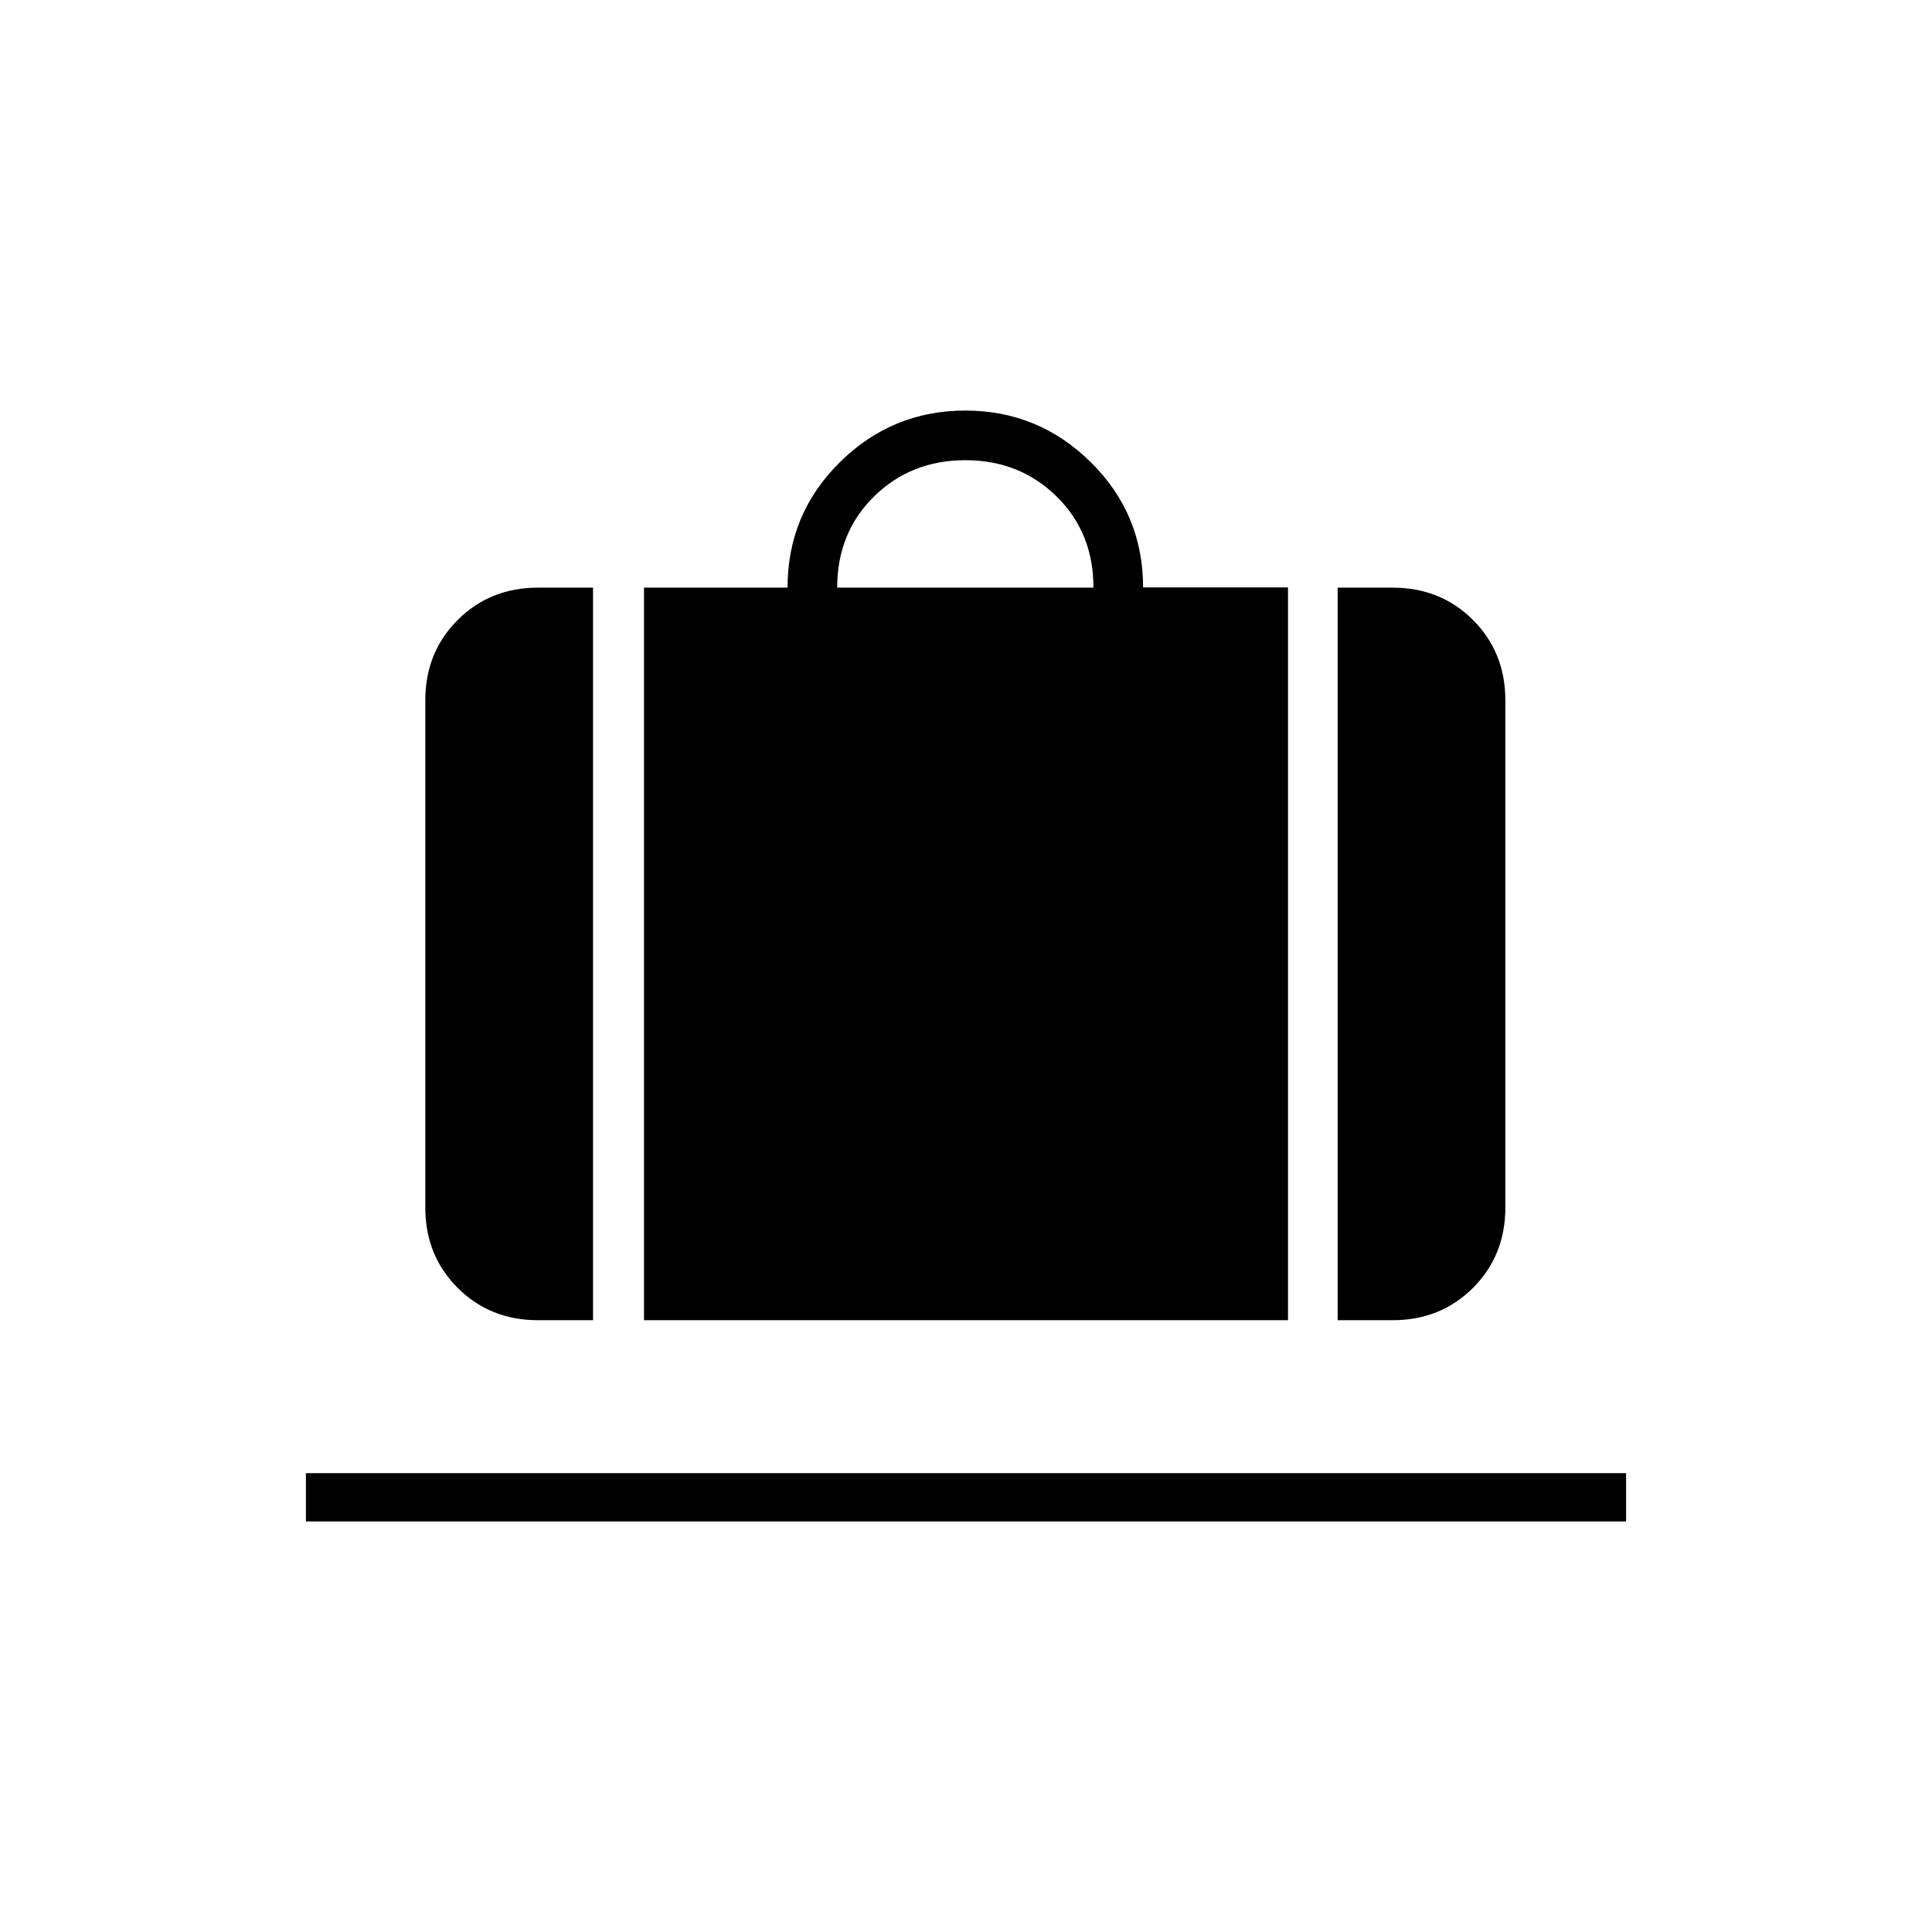 <svg xmlns="http://www.w3.org/2000/svg" height="40" viewBox="0 -960 960 960" width="40"><path d="M320-304v-364h71.33q0-36.67 26-62.33 26-25.67 62.34-25.67Q516-756 542-730.33q26 25.66 26 62.22h72V-304H320Zm96-364h127.33q0-27.33-18.33-45.33t-45.33-18q-27 0-45.34 18Q416-695.33 416-668Zm248.67 364v-364H692q23.85 0 39.93 16.07Q748-635.85 748-612v252q0 23.85-16.07 39.93Q715.85-304 692-304h-27.33Zm-397.34 0q-23.85 0-39.92-16.07-16.08-16.08-16.08-39.93v-252q0-23.85 16.08-39.93Q243.48-668 267.33-668h27.34v364h-27.34ZM152-204v-24h656v24H152Z"/></svg>